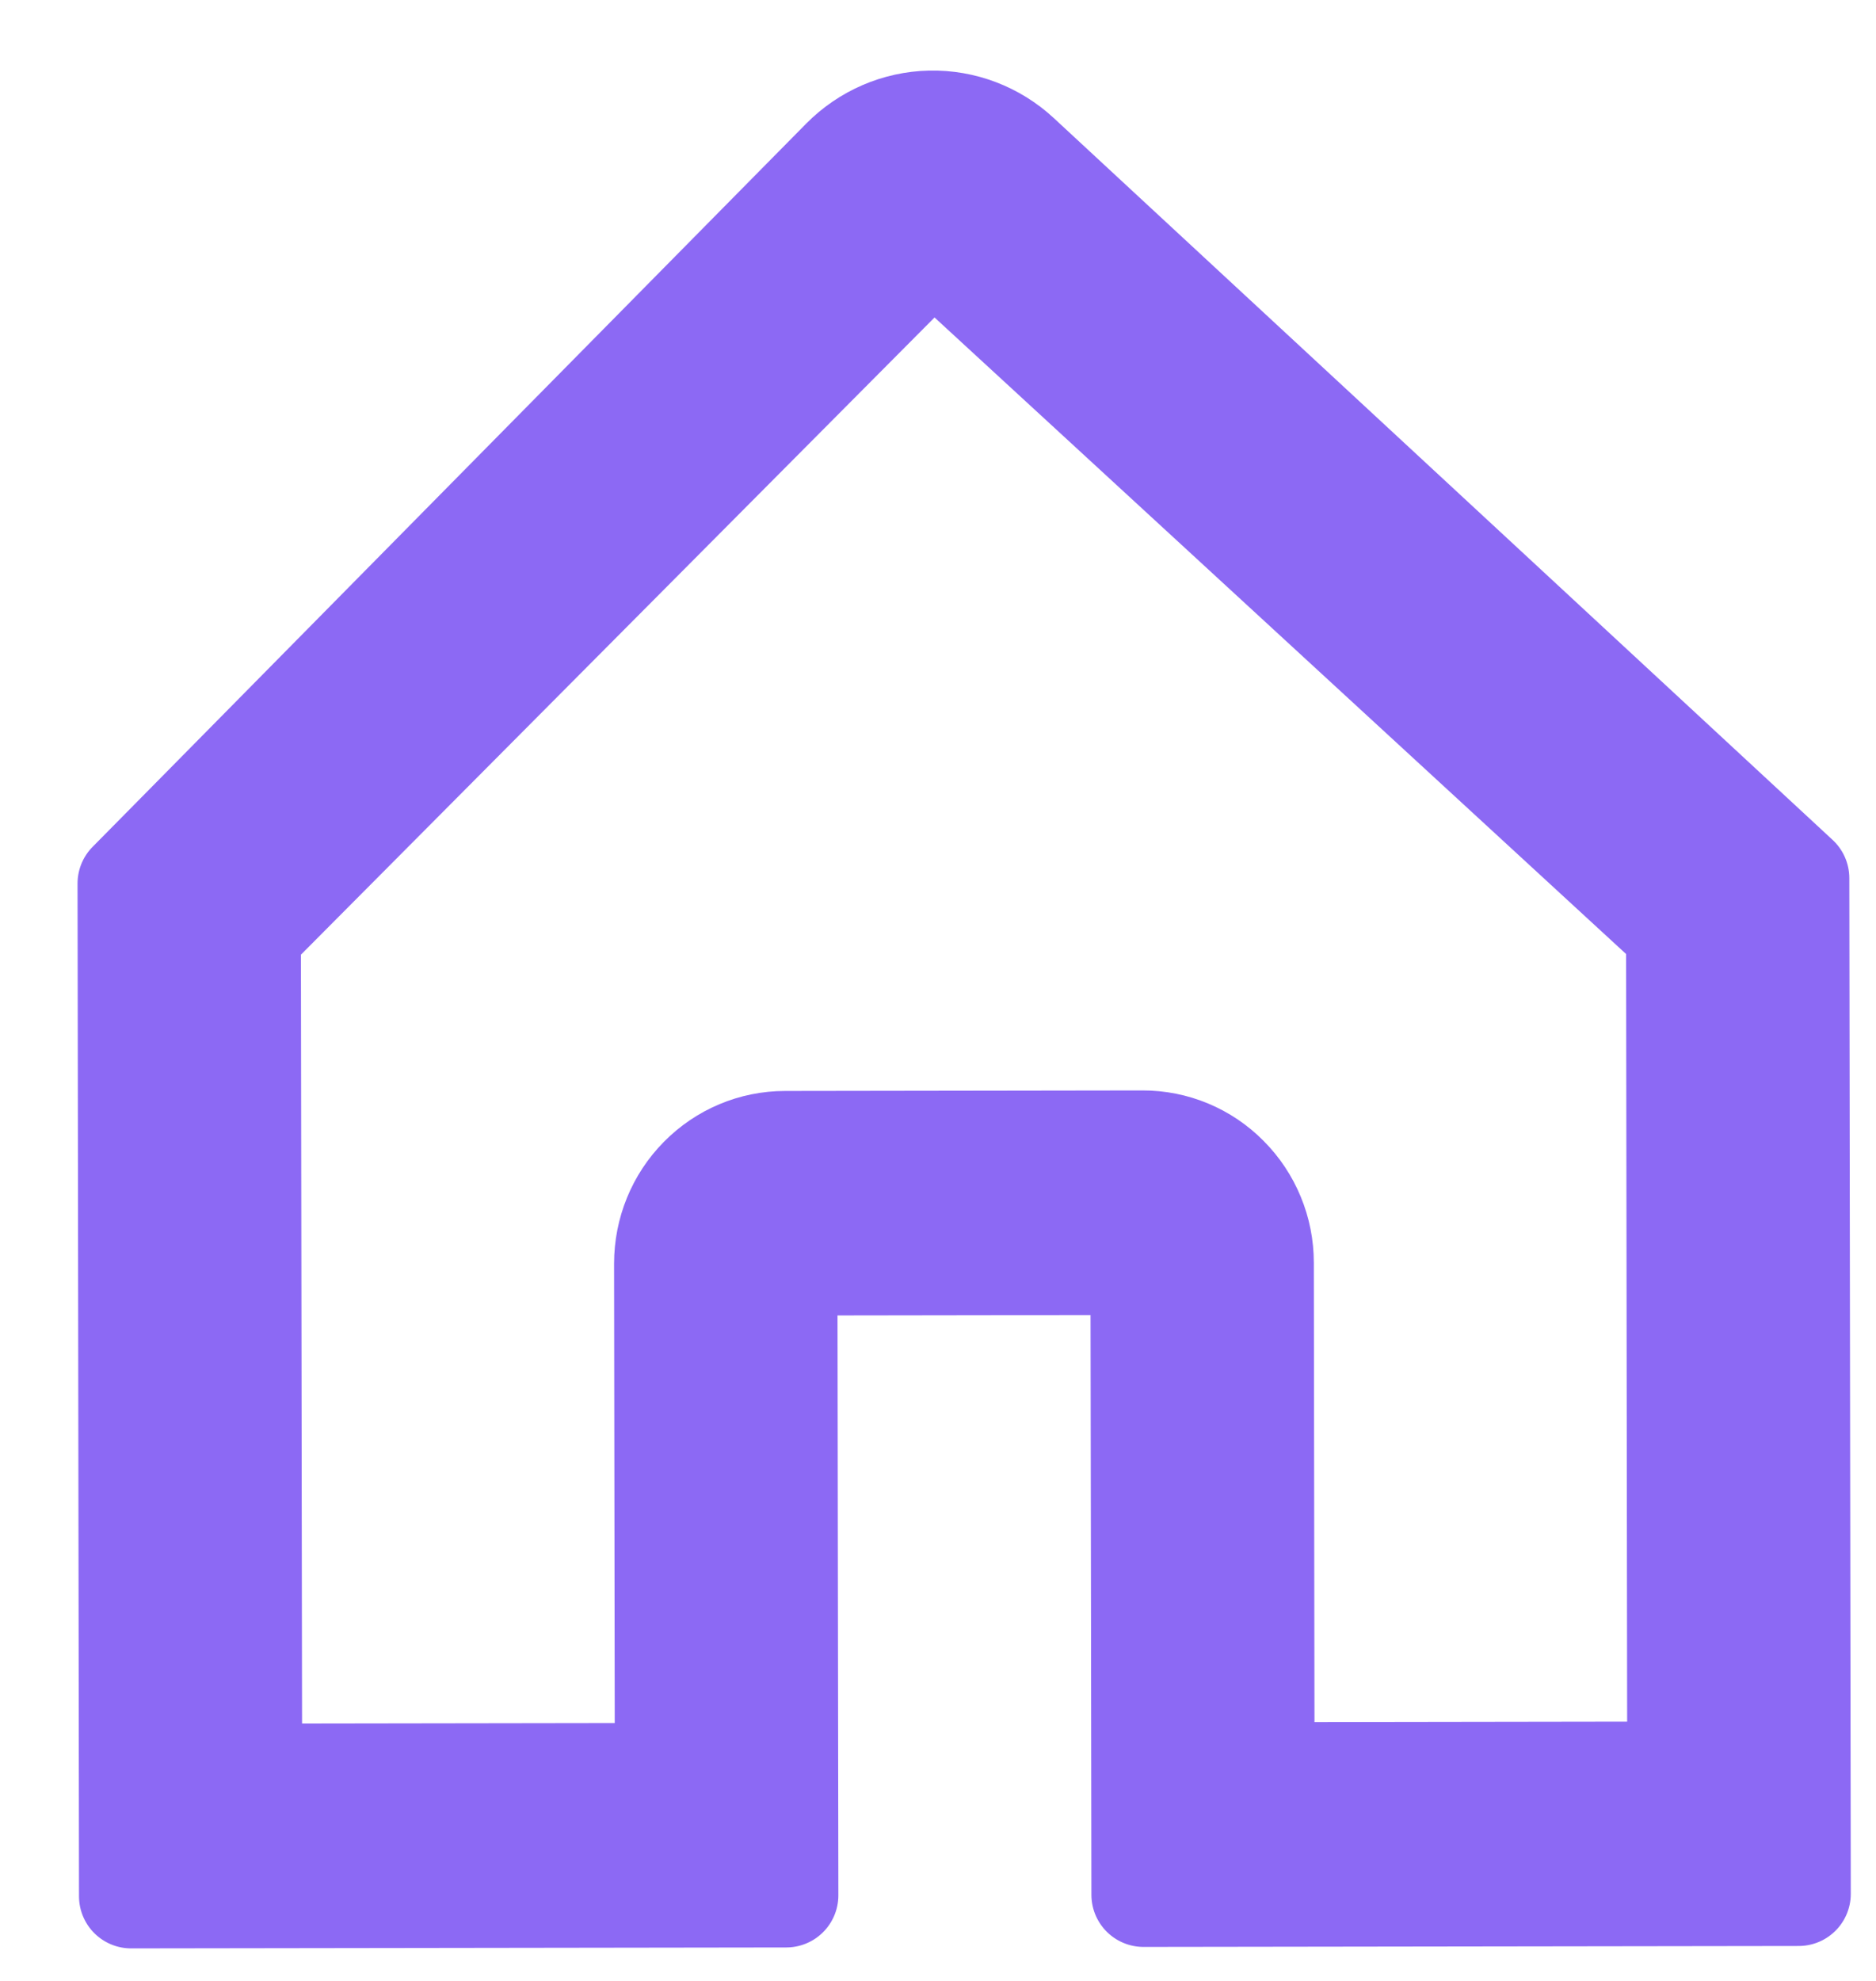 <svg width="18" height="19" viewBox="0 0 18 19" fill="none" xmlns="http://www.w3.org/2000/svg">
    <path d="M16.874 8.08L9.772 1.5C9.541 1.286 9.238 1.17 8.924 1.177C8.611 1.184 8.313 1.313 8.091 1.537L1.578 8.136L1.244 8.474L1.258 18.188L7.544 18.179L7.535 12.118L10.963 12.113L10.972 18.174L17.258 18.165L17.244 8.423L16.874 8.08ZM8.951 2.331C8.961 2.331 8.954 2.333 8.95 2.338C8.946 2.333 8.941 2.331 8.951 2.331ZM16.113 17.012L12.113 17.018L12.106 12.111C12.106 11.805 11.985 11.512 11.77 11.296C11.556 11.079 11.265 10.958 10.962 10.959L7.533 10.964C7.23 10.964 6.94 11.086 6.726 11.303C6.511 11.52 6.392 11.814 6.392 12.12L6.399 17.026L2.399 17.032L2.387 8.951L8.951 2.352C8.951 2.352 8.951 2.352 8.951 2.351L16.102 8.931L16.113 17.012Z" fill="#8C69F4" stroke="#8C69F4" stroke-linejoin="round"/>
</svg>
